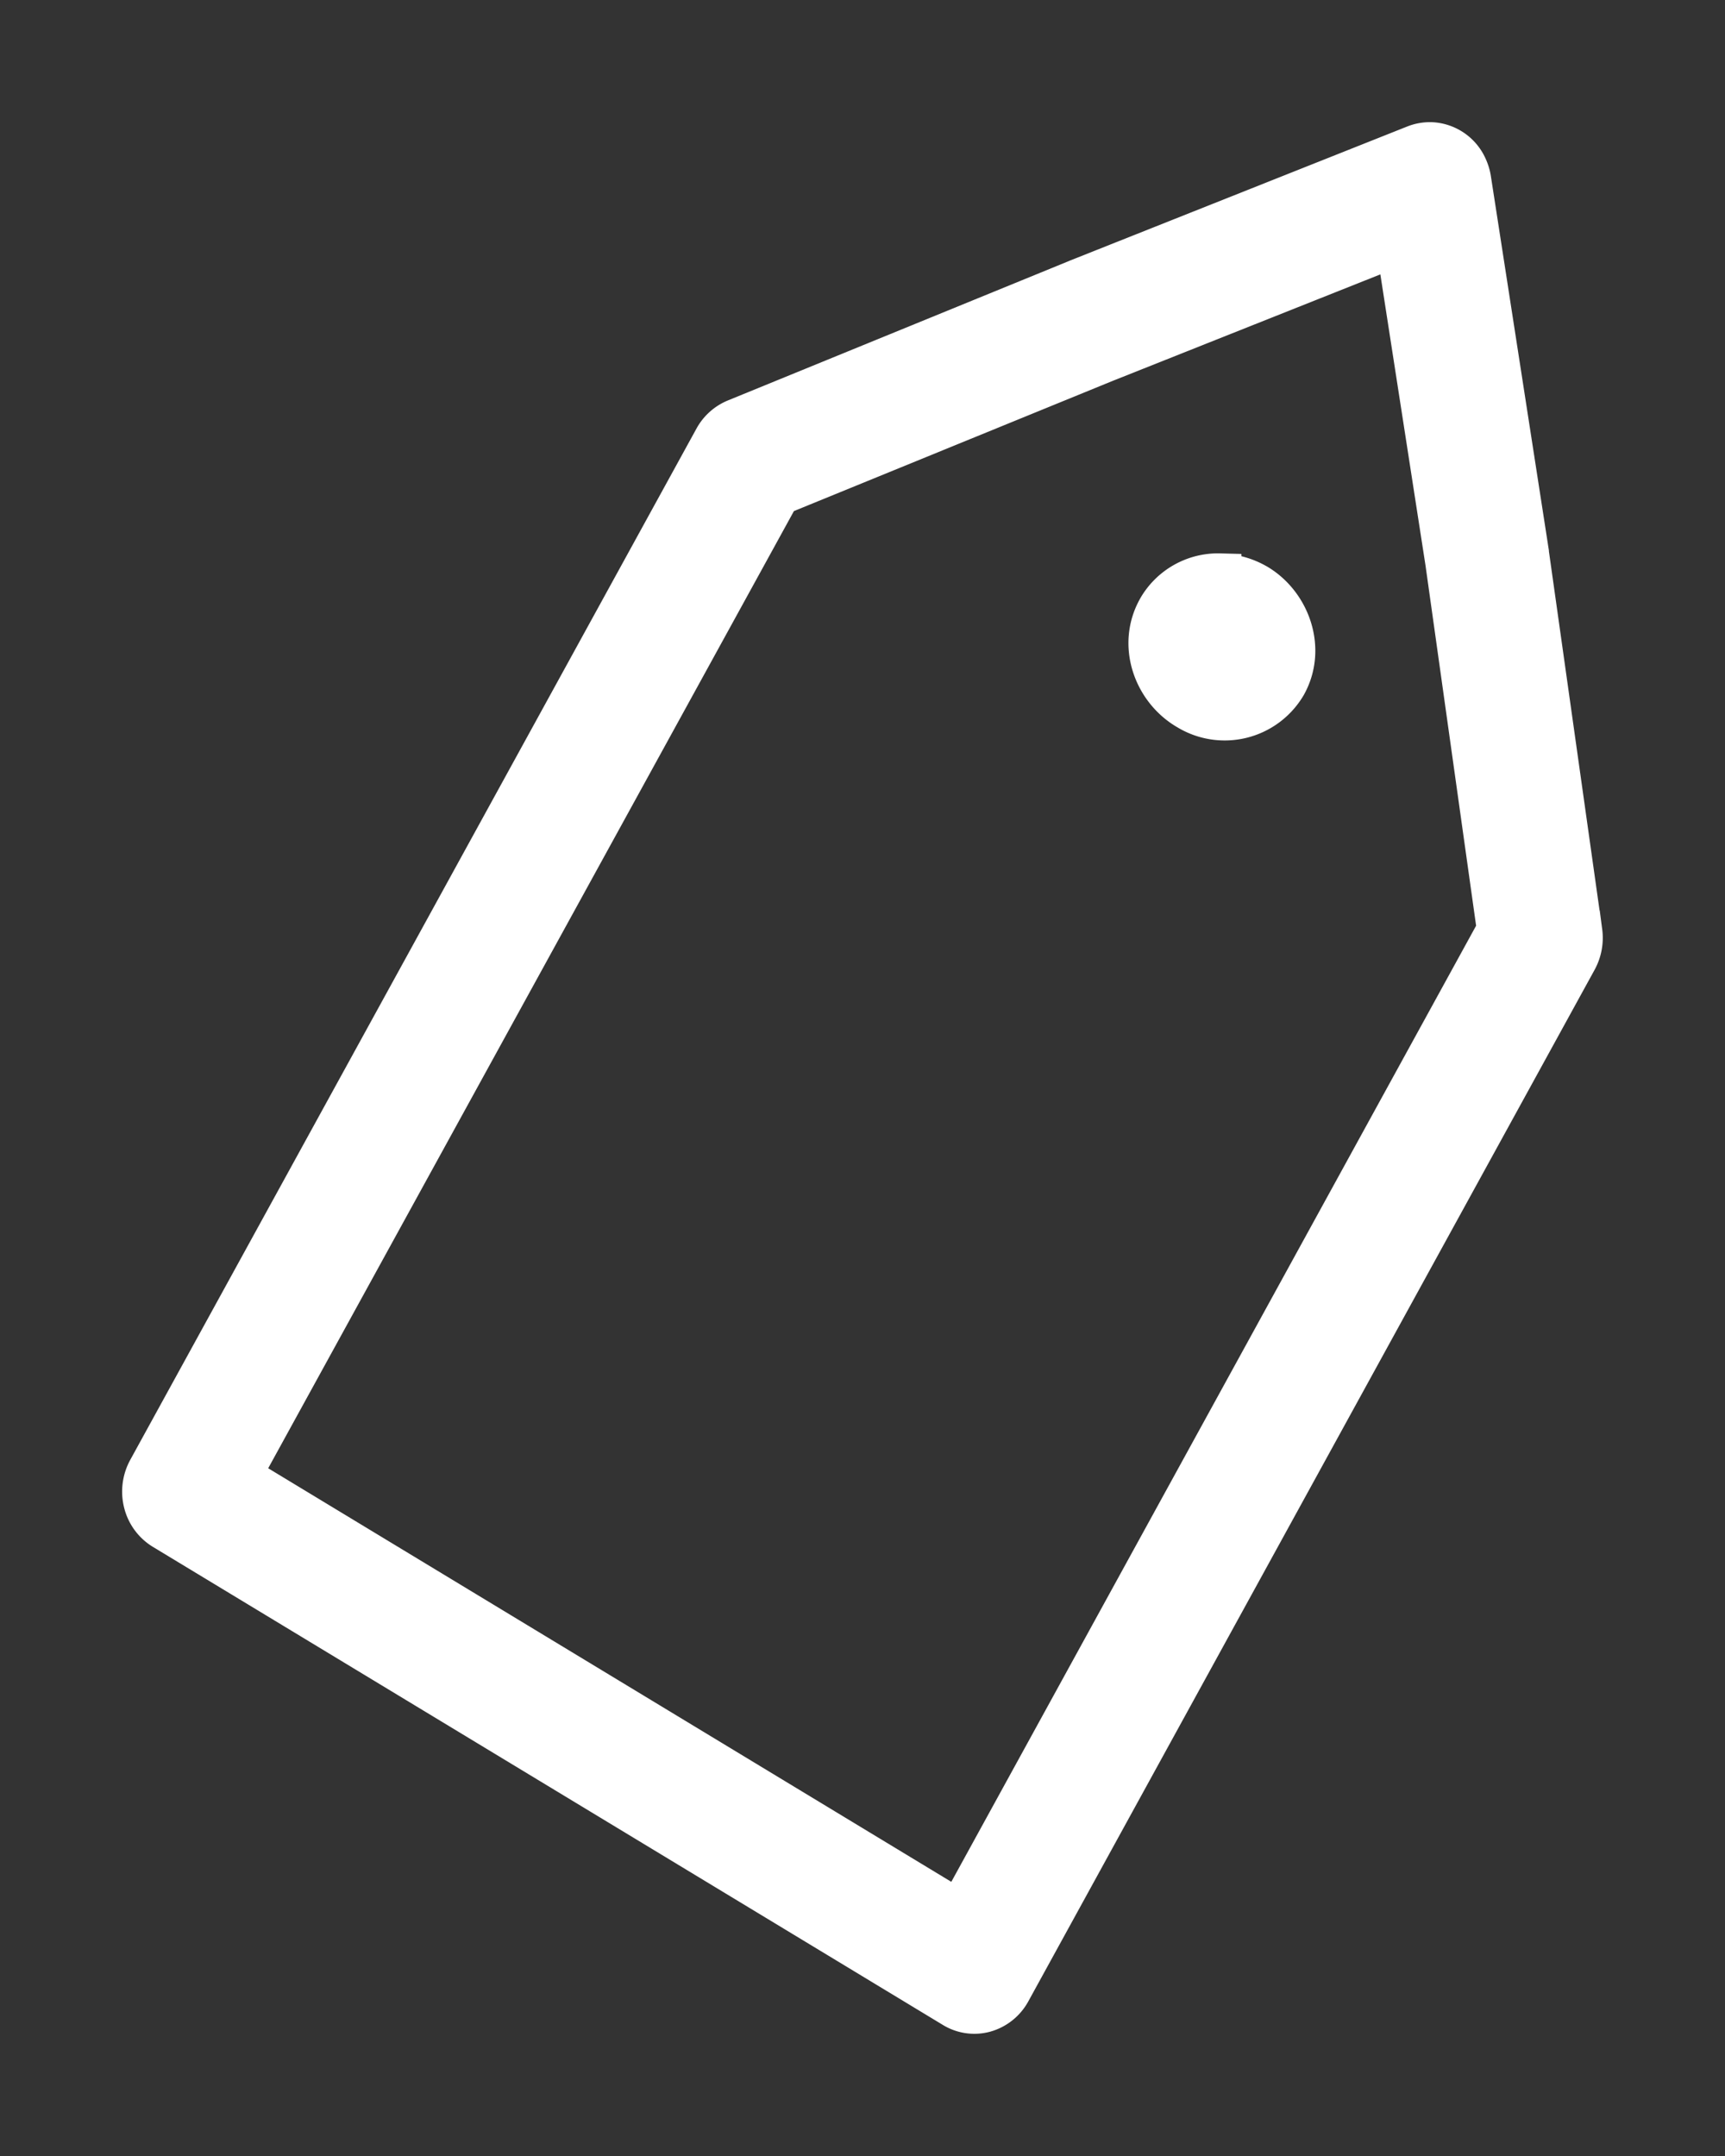 <svg xmlns="http://www.w3.org/2000/svg" width="12" height="15" viewBox="0 0 12 15">
    <rect x="0" y="0" width="12" height="15" fill="#333333" stroke="none"/>
    <g fill="#FFF" fill-rule="nonzero" stroke="#FFF" stroke-width=".3">
        <path d="M9.956 1a.279.279 0 0 1 .236.153c.015.03.026.062.031.095l.402 2.594v.004l.372 2.638a.313.313 0 0 1-.035.19l-3.94 7.178a.285.285 0 0 1-.172.138.27.27 0 0 1-.213-.03L1.14 10.633a.294.294 0 0 1-.131-.18.31.31 0 0 1 .028-.223l3.94-7.177a.29.29 0 0 1 .143-.128L7.5 1.952l.002-.001 2.344-.932A.28.28 0 0 1 9.956 1zm-.234.7l-2.018.803-.003.001-2.284.933-3.752 6.832 5.009 3.033 3.75-6.833-.356-2.535v-.002l-.346-2.231z"/>
        <path d="M8.486 4.001a.52.52 0 0 1 .254.071l.002.001c.226.136.335.443.197.689a.487.487 0 0 1-.677.166l-.002-.001c-.228-.136-.337-.44-.199-.687l.001-.002A.474.474 0 0 1 8.486 4v.001z"/>
    </g>
</svg>
